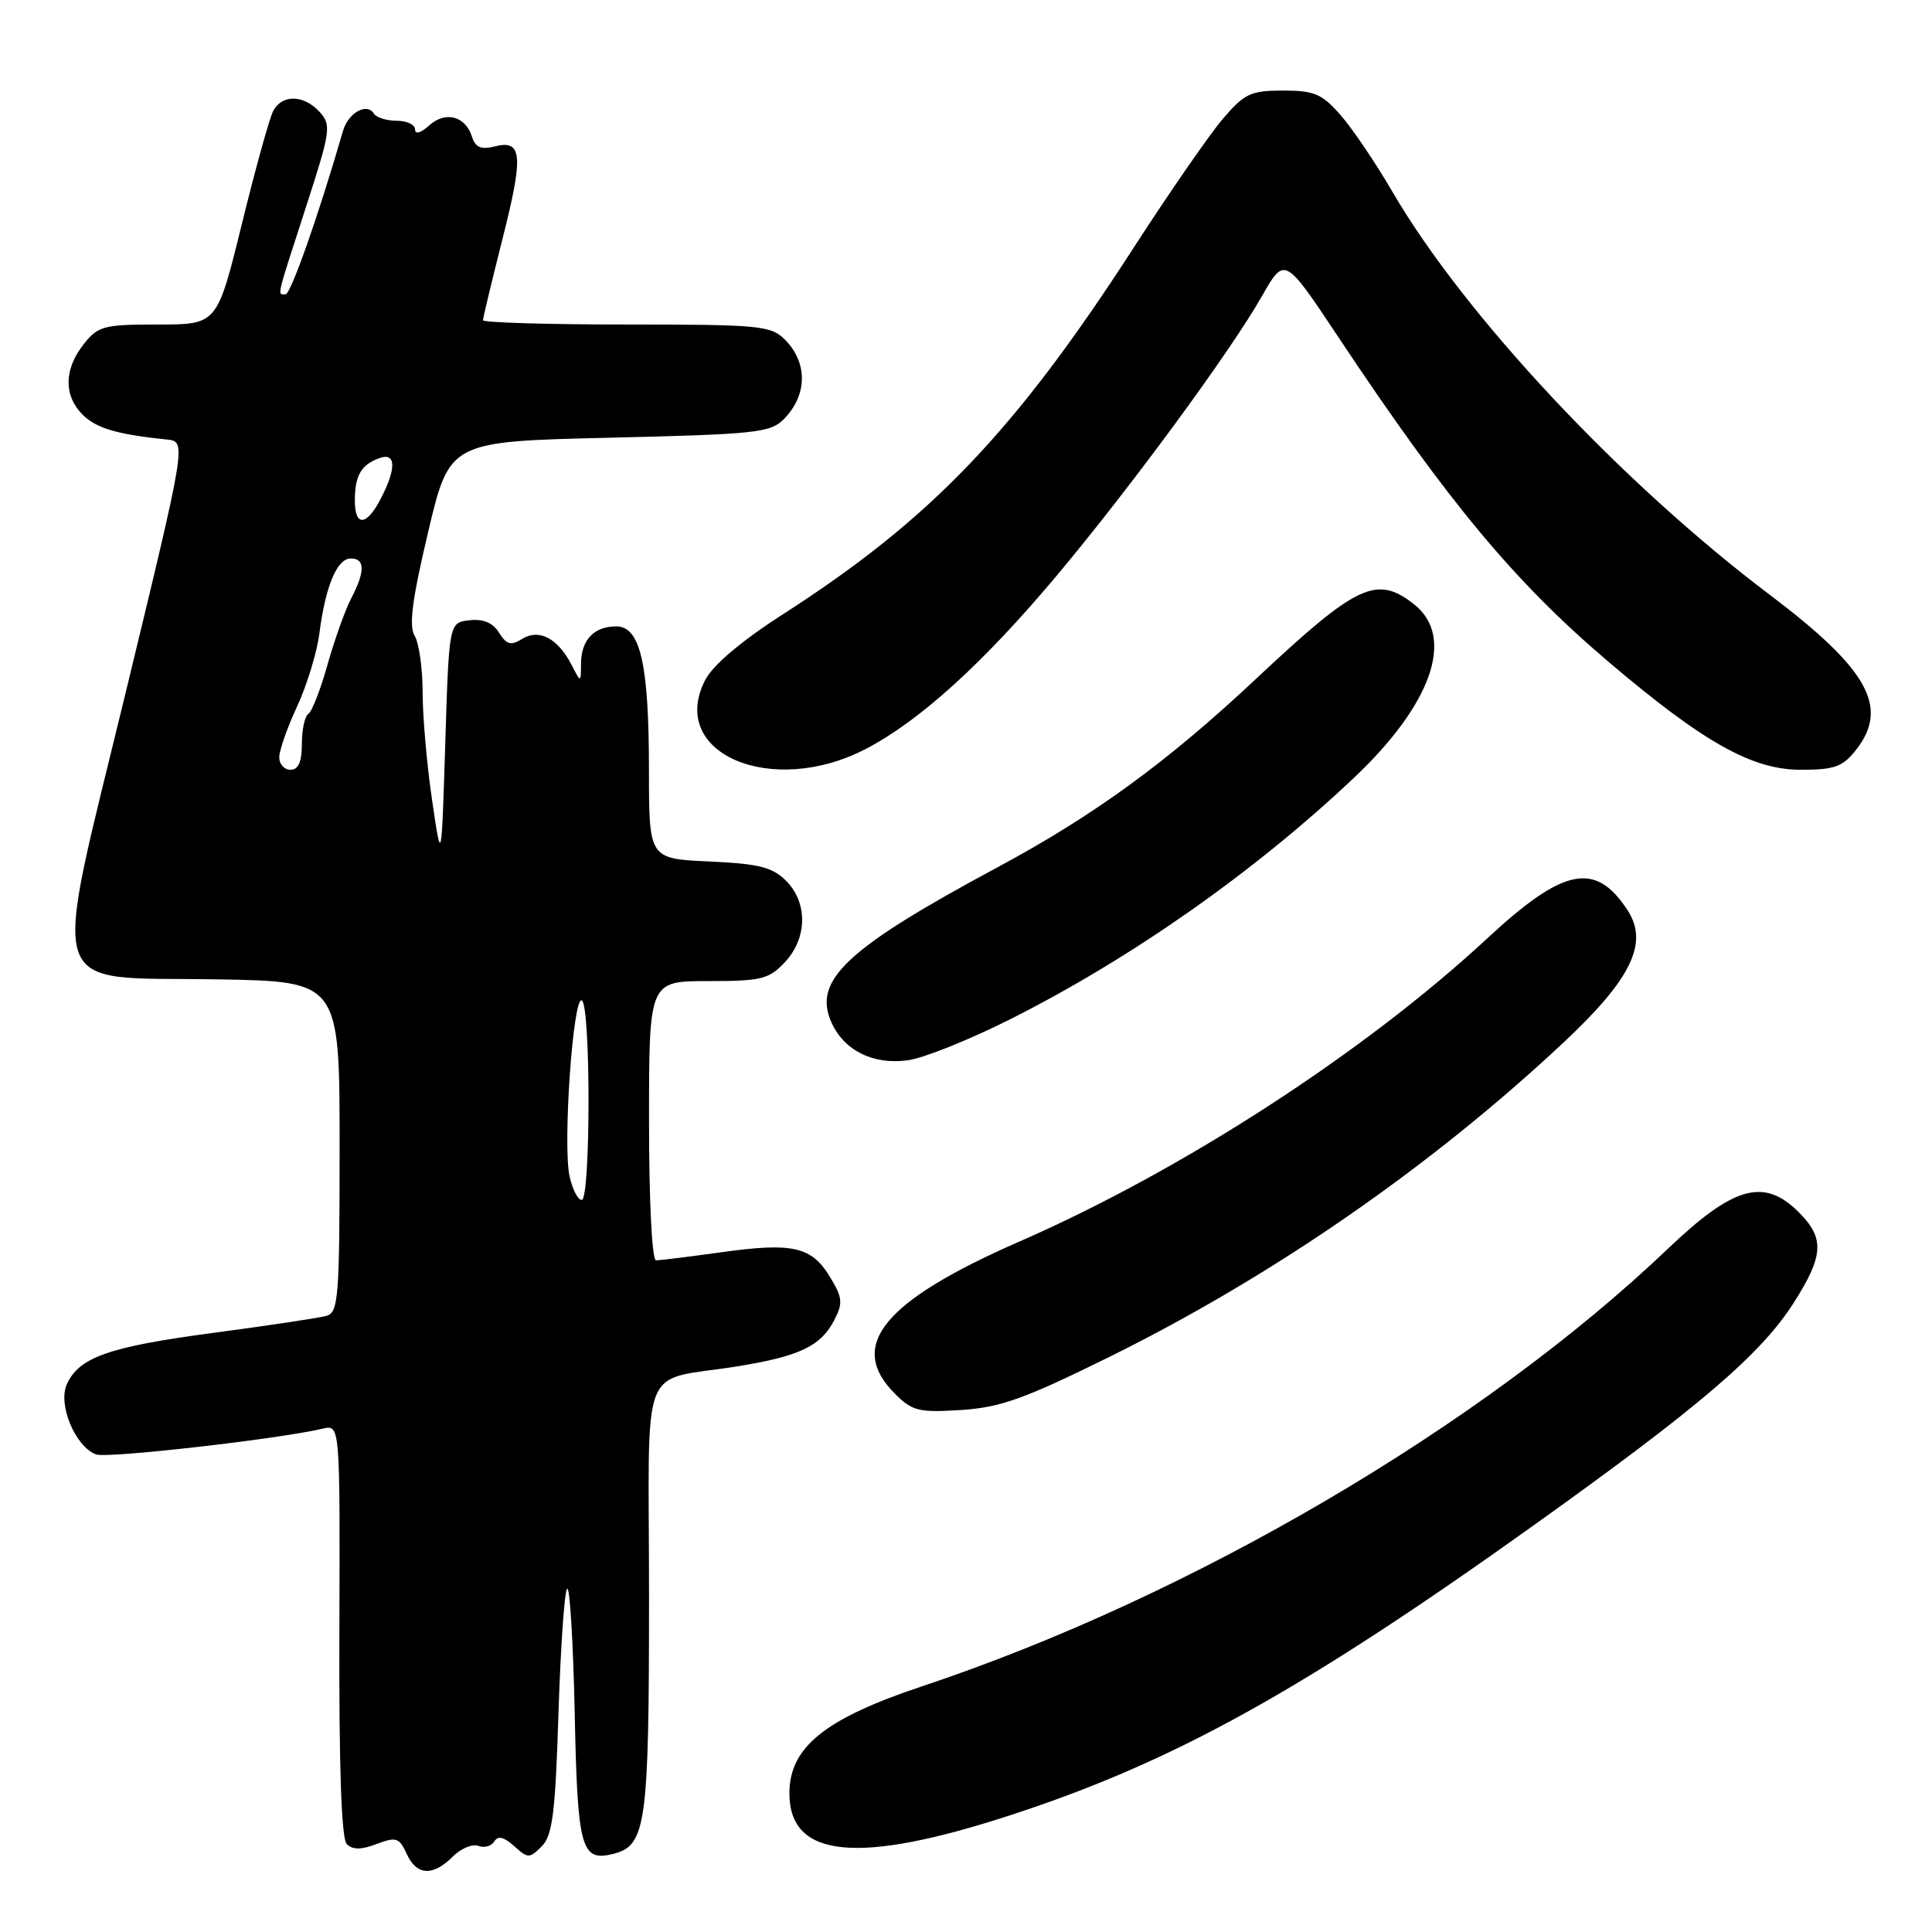 <?xml version="1.0" encoding="UTF-8" standalone="no"?>
<!DOCTYPE svg PUBLIC "-//W3C//DTD SVG 1.1//EN" "http://www.w3.org/Graphics/SVG/1.1/DTD/svg11.dtd" >
<svg xmlns="http://www.w3.org/2000/svg" xmlns:xlink="http://www.w3.org/1999/xlink" version="1.1" viewBox="0 0 256 256">
 <g >
 <path fill="currentColor"
d=" M 59.98 246.02 C 61.06 244.94 62.59 244.29 63.38 244.59 C 64.16 244.89 65.11 244.63 65.50 244.00 C 65.99 243.21 66.78 243.40 68.13 244.62 C 69.96 246.27 70.16 246.27 71.78 244.65 C 73.21 243.22 73.58 240.29 74.00 227.05 C 74.28 218.31 74.79 210.87 75.15 210.51 C 75.50 210.16 75.95 217.53 76.15 226.89 C 76.52 244.99 76.99 246.72 81.26 245.65 C 85.62 244.56 86.00 241.80 86.00 211.53 C 86.00 179.23 84.43 183.23 98.00 181.00 C 105.98 179.69 108.77 178.34 110.53 174.95 C 111.72 172.65 111.65 171.95 109.97 169.19 C 107.53 165.17 105.05 164.61 95.57 165.93 C 91.33 166.52 87.44 167.00 86.93 167.00 C 86.39 167.00 86.00 159.20 86.00 148.50 C 86.00 130.00 86.00 130.00 93.83 130.00 C 100.87 130.00 101.88 129.75 103.99 127.51 C 106.99 124.32 107.06 119.61 104.15 116.70 C 102.34 114.90 100.56 114.45 93.98 114.15 C 86.00 113.79 86.00 113.79 85.99 102.14 C 85.99 87.98 84.86 83.00 81.65 83.00 C 78.70 83.00 77.00 84.80 76.99 87.95 C 76.97 90.50 76.97 90.50 75.74 88.10 C 73.92 84.58 71.42 83.26 69.18 84.66 C 67.69 85.58 67.13 85.43 66.13 83.84 C 65.30 82.51 64.04 81.98 62.20 82.19 C 59.50 82.50 59.50 82.50 59.00 98.50 C 58.50 114.50 58.50 114.50 57.25 106.00 C 56.56 101.33 56.00 94.91 56.00 91.74 C 56.00 88.57 55.52 85.19 54.94 84.24 C 54.16 82.94 54.61 79.44 56.73 70.50 C 59.57 58.50 59.57 58.50 80.76 58.00 C 100.27 57.54 102.10 57.34 103.90 55.50 C 107.00 52.32 107.04 48.04 104.00 45.00 C 102.14 43.14 100.67 43.00 83.00 43.00 C 72.55 43.00 64.00 42.74 64.00 42.43 C 64.00 42.12 65.15 37.33 66.55 31.79 C 69.40 20.57 69.23 18.47 65.56 19.40 C 63.73 19.86 62.99 19.54 62.53 18.09 C 61.66 15.36 59.01 14.68 56.86 16.63 C 55.75 17.63 55.00 17.84 55.00 17.15 C 55.00 16.52 53.90 16.00 52.56 16.00 C 51.22 16.00 49.85 15.57 49.53 15.04 C 48.61 13.56 46.14 14.95 45.45 17.34 C 42.27 28.35 38.53 39.00 37.84 39.00 C 36.72 39.00 36.54 39.79 40.51 27.53 C 43.81 17.35 43.93 16.58 42.36 14.84 C 40.25 12.52 37.34 12.47 36.18 14.75 C 35.69 15.71 33.82 22.46 32.03 29.75 C 28.77 43.00 28.77 43.00 20.96 43.00 C 13.71 43.00 13.00 43.19 11.07 45.63 C 8.47 48.94 8.43 52.43 10.94 54.94 C 12.75 56.75 15.54 57.57 22.11 58.24 C 24.71 58.50 24.71 58.50 16.75 91.37 C 6.71 132.82 5.63 129.38 28.86 129.77 C 45.00 130.05 45.00 130.05 45.00 151.96 C 45.00 171.97 44.85 173.91 43.25 174.36 C 42.29 174.63 35.65 175.63 28.50 176.58 C 14.45 178.44 10.50 179.82 8.86 183.41 C 7.64 186.08 9.95 191.66 12.72 192.72 C 14.15 193.27 36.91 190.69 42.78 189.30 C 45.06 188.77 45.06 188.77 44.97 216.02 C 44.91 234.23 45.24 243.64 45.95 244.35 C 46.72 245.12 47.86 245.12 49.91 244.34 C 52.50 243.36 52.91 243.50 53.88 245.63 C 55.19 248.52 57.34 248.66 59.98 246.02 Z  M 133.92 240.51 C 155.43 233.50 172.54 224.03 203.00 202.27 C 225.14 186.46 233.32 179.47 237.68 172.62 C 241.66 166.39 241.79 164.06 238.36 160.64 C 233.75 156.02 229.74 157.14 221.00 165.47 C 196.39 188.94 157.86 211.55 122.22 223.43 C 109.29 227.73 104.60 231.52 104.60 237.63 C 104.60 246.22 113.68 247.12 133.92 240.51 Z  M 147.03 179.78 C 168.73 169.05 189.64 154.57 207.24 138.08 C 216.21 129.67 218.49 124.92 215.64 120.58 C 211.40 114.10 207.19 114.95 197.08 124.33 C 180.81 139.43 156.68 155.07 135.08 164.51 C 117.04 172.40 112.21 178.30 118.57 184.66 C 120.88 186.98 121.74 187.19 127.35 186.83 C 132.56 186.50 135.73 185.36 147.03 179.78 Z  M 133.81 135.08 C 149.87 127.01 166.21 115.53 179.37 103.10 C 189.77 93.28 192.85 84.39 187.37 80.07 C 182.41 76.17 179.82 77.39 166.44 89.94 C 154.69 100.97 144.97 108.05 132.16 114.93 C 112.12 125.70 107.63 129.90 110.19 135.52 C 111.88 139.23 115.73 141.12 120.31 140.49 C 122.41 140.20 128.48 137.76 133.81 135.08 Z  M 114.74 99.23 C 121.89 95.50 130.31 87.86 140.04 76.25 C 149.84 64.56 163.09 46.51 167.22 39.23 C 170.22 33.96 170.22 33.96 177.38 44.73 C 191.85 66.50 200.72 77.15 213.19 87.74 C 225.75 98.40 232.17 102.00 238.62 102.00 C 243.08 102.00 244.16 101.61 245.93 99.37 C 250.37 93.72 247.56 88.68 234.50 78.81 C 214.77 63.92 194.00 41.72 184.48 25.37 C 182.29 21.61 179.22 17.06 177.65 15.27 C 175.17 12.43 174.16 12.00 170.01 12.00 C 165.72 12.00 164.90 12.39 162.03 15.75 C 160.27 17.81 154.90 25.57 150.10 33.00 C 134.47 57.18 123.36 68.79 103.78 81.37 C 98.25 84.92 94.48 88.11 93.45 90.09 C 88.42 99.82 102.23 105.74 114.74 99.23 Z  M 75.47 155.86 C 74.55 151.69 75.94 131.84 77.10 132.56 C 78.29 133.30 78.27 159.00 77.08 159.00 C 76.57 159.00 75.85 157.59 75.47 155.86 Z  M 37.00 100.35 C 37.00 99.44 38.07 96.40 39.37 93.60 C 40.67 90.79 42.00 86.44 42.32 83.93 C 43.13 77.65 44.66 74.00 46.48 74.00 C 48.38 74.00 48.40 75.70 46.54 79.28 C 45.74 80.81 44.33 84.76 43.40 88.06 C 42.48 91.36 41.33 94.29 40.86 94.59 C 40.39 94.88 40.00 96.67 40.00 98.56 C 40.00 100.95 39.54 102.00 38.50 102.00 C 37.67 102.00 37.00 101.26 37.00 100.35 Z  M 47.02 66.25 C 47.03 63.01 47.86 61.59 50.25 60.71 C 52.47 59.89 52.56 62.02 50.47 66.05 C 48.56 69.75 47.00 69.84 47.02 66.25 Z "/>
</g>
</svg>